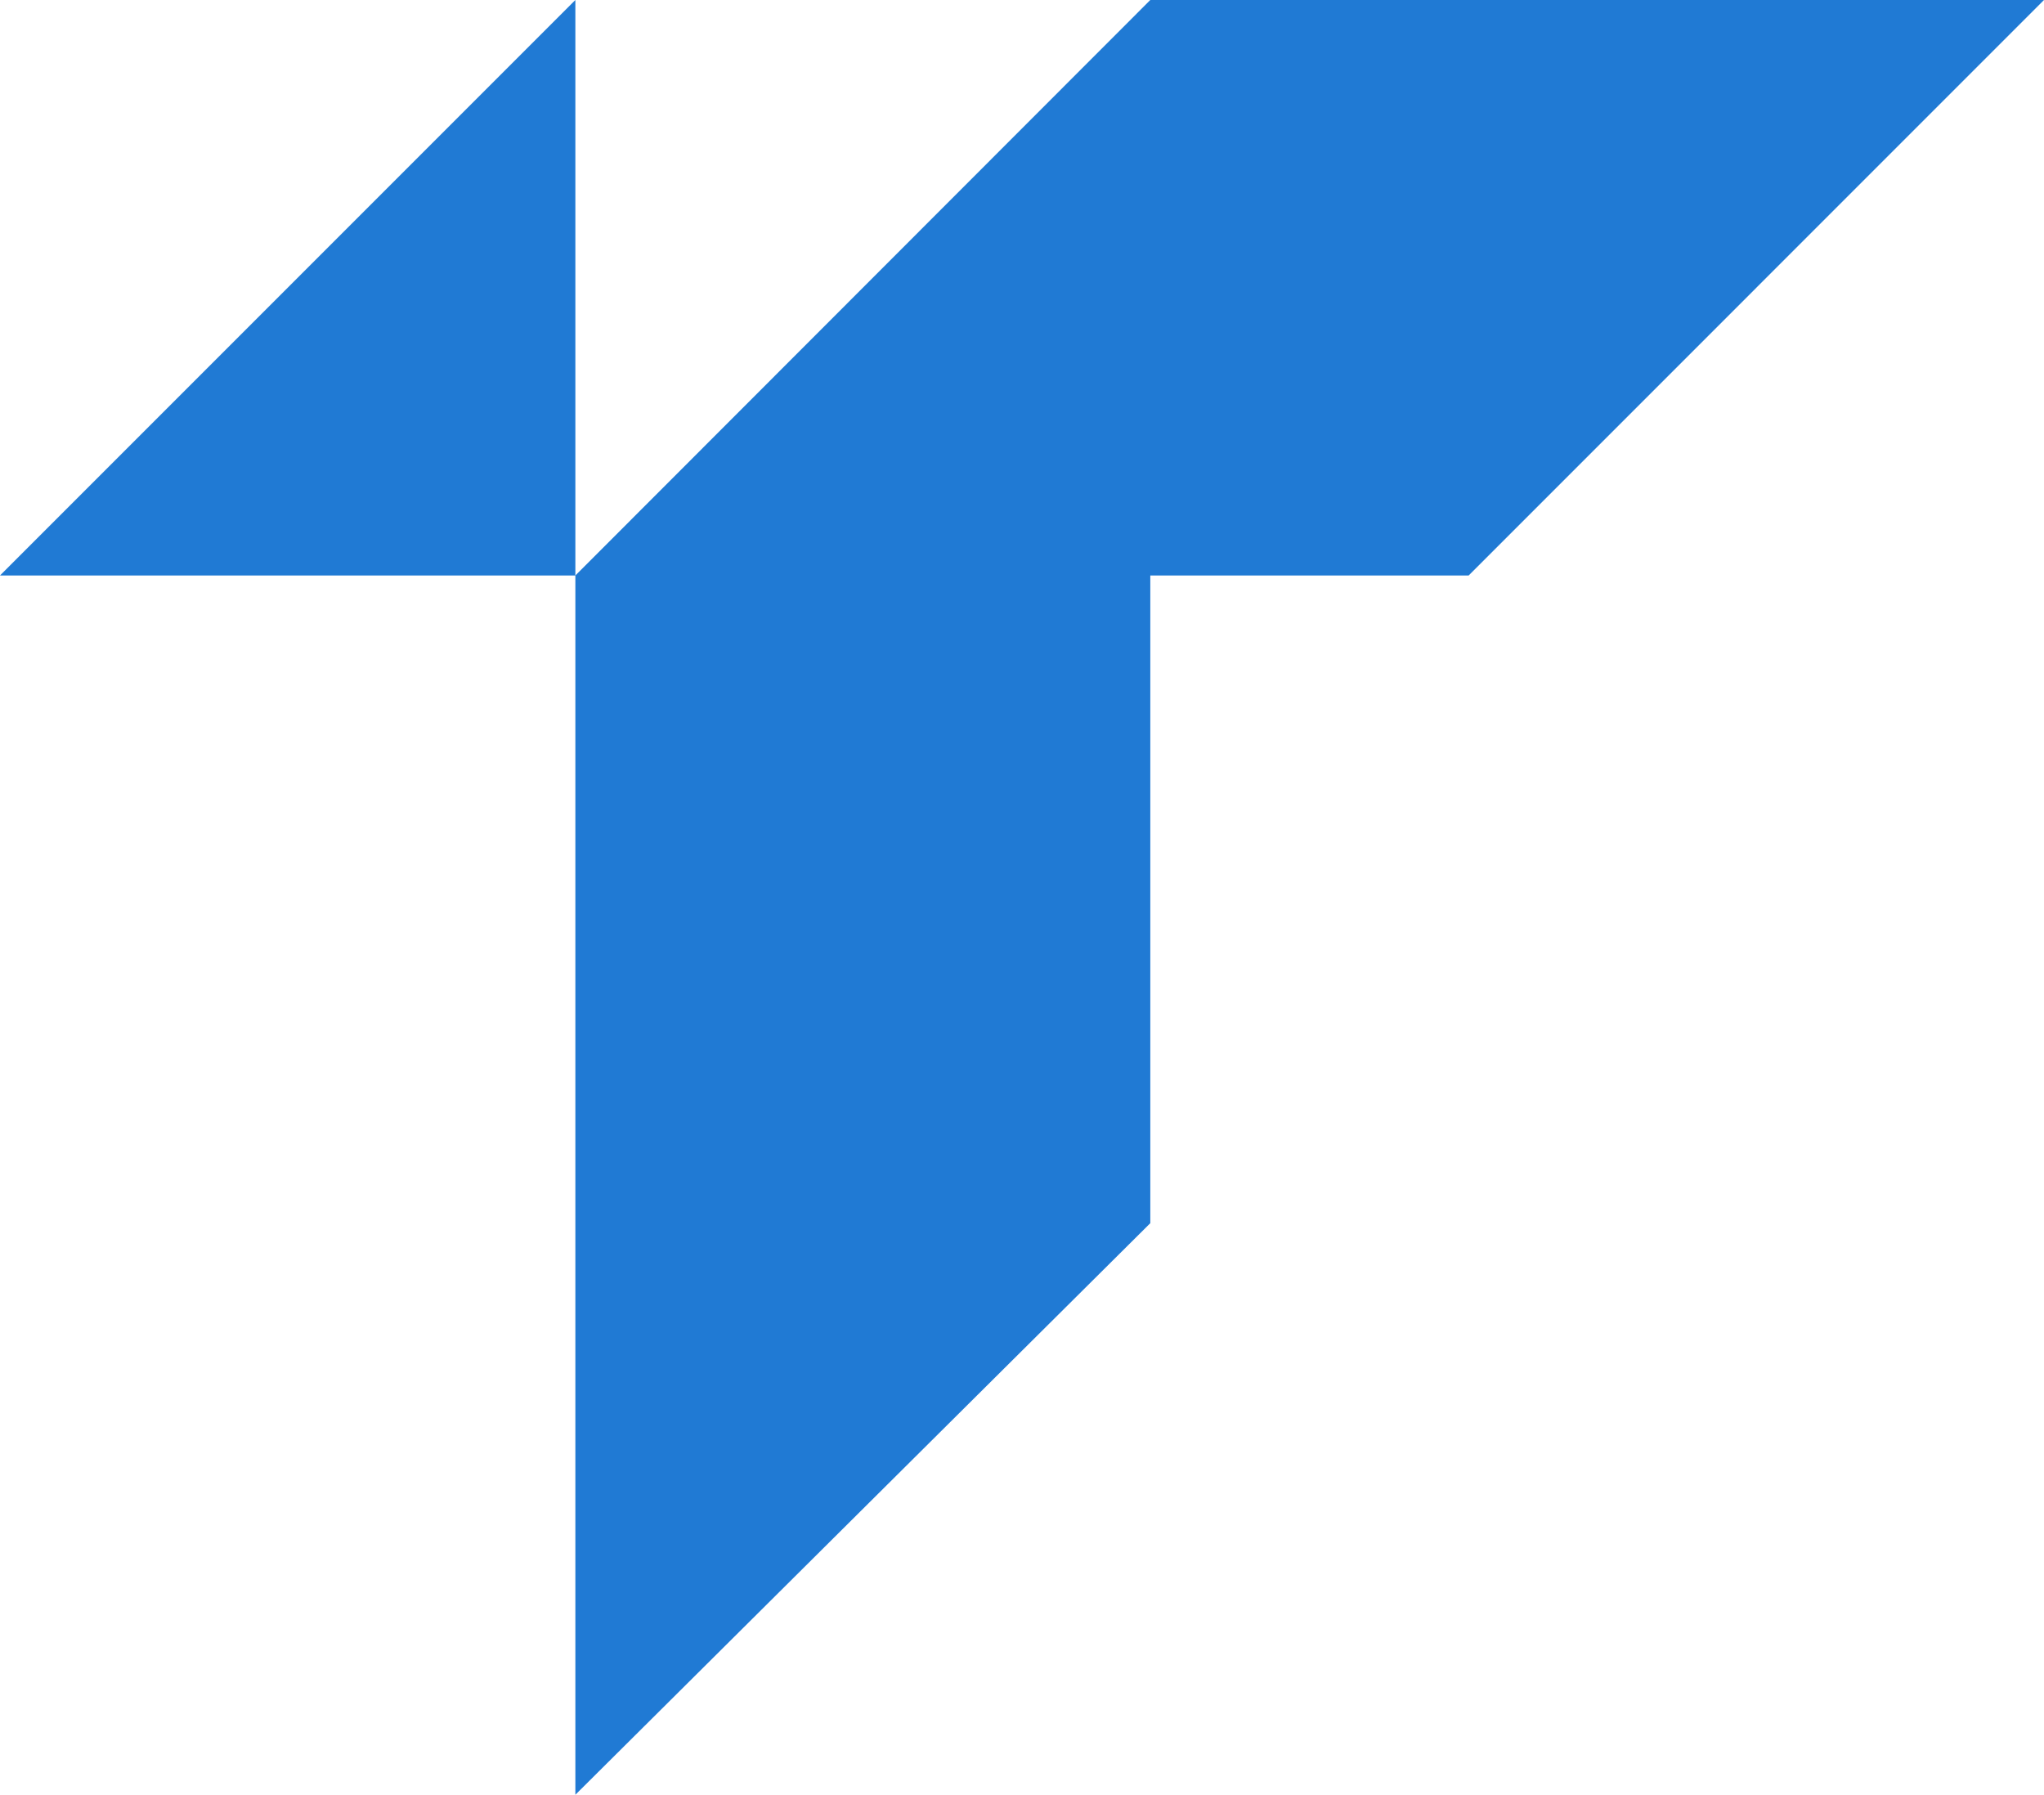<svg xmlns="http://www.w3.org/2000/svg" width="1030.266" height="904.442" viewBox="0 0 1030.266 904.442"><defs><style>.a{fill:#207ad4;}</style></defs><path class="a" d="M-353.991,6998.01H-644L-353.991,6708v290.01L-64.2,6708H386.265L96.257,6998.01H-64.2v326.4l-289.79,288.036Z" transform="translate(644.001 -6708)"/></svg>